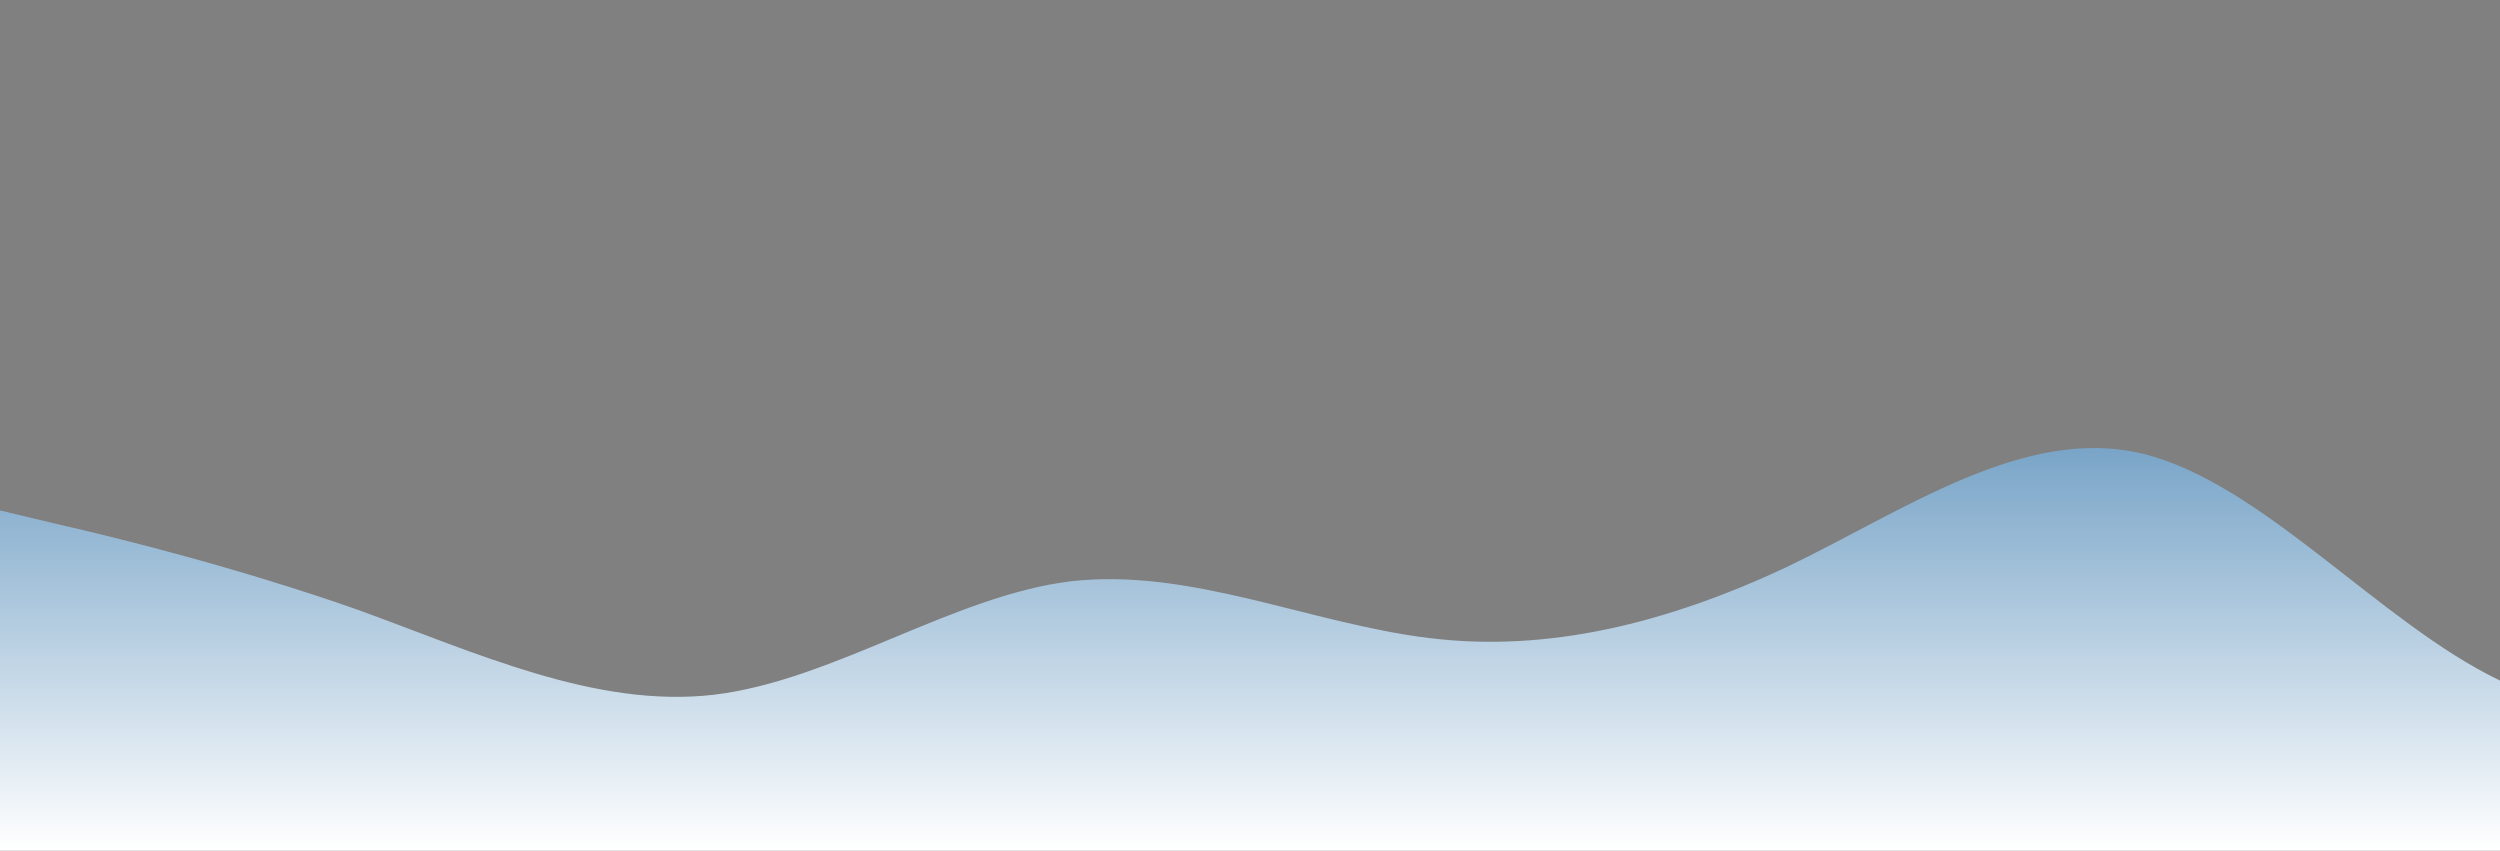 <?xml version="1.0" standalone="no"?>
<svg xmlns:xlink="http://www.w3.org/1999/xlink" id="wave" style="transform:rotate(180deg); transition: 0.3s" viewBox="0 0 1440 490" version="1.1" xmlns="http://www.w3.org/2000/svg"><rect x="0" y="0" width="1440" height="490" fill="#808080" stroke="none"/><defs><linearGradient id="sw-gradient-0" x1="0" x2="0" y1="1" y2="0"><stop stop-color="rgba(255, 255, 255, 1)" offset="0%"/><stop stop-color="rgba(0, 83, 150, 1)" offset="100%"/></linearGradient></defs><path style="transform:translate(0, 0px); opacity:1" fill="url(#sw-gradient-0)" d="M0,294L34.3,302.2C68.6,310,137,327,206,351.2C274.3,376,343,408,411,400.2C480,392,549,343,617,334.8C685.7,327,754,359,823,367.5C891.4,376,960,359,1029,326.7C1097.1,294,1166,245,1234,261.3C1302.9,278,1371,359,1440,392C1508.6,425,1577,408,1646,375.7C1714.3,343,1783,294,1851,253.2C1920,212,1989,180,2057,138.8C2125.7,98,2194,49,2263,89.8C2331.4,131,2400,261,2469,285.8C2537.1,310,2606,229,2674,179.7C2742.9,131,2811,114,2880,114.3C2948.6,114,3017,131,3086,155.2C3154.3,180,3223,212,3291,261.3C3360,310,3429,376,3497,367.5C3565.7,359,3634,278,3703,277.7C3771.4,278,3840,359,3909,400.2C3977.1,441,4046,441,4114,441C4182.9,441,4251,441,4320,441C4388.6,441,4457,441,4526,400.2C4594.3,359,4663,278,4731,245C4800,212,4869,229,4903,236.8L4937.1,245L4937.1,490L4902.9,490C4868.6,490,4800,490,4731,490C4662.9,490,4594,490,4526,490C4457.1,490,4389,490,4320,490C4251.4,490,4183,490,4114,490C4045.7,490,3977,490,3909,490C3840,490,3771,490,3703,490C3634.3,490,3566,490,3497,490C3428.6,490,3360,490,3291,490C3222.9,490,3154,490,3086,490C3017.1,490,2949,490,2880,490C2811.4,490,2743,490,2674,490C2605.7,490,2537,490,2469,490C2400,490,2331,490,2263,490C2194.3,490,2126,490,2057,490C1988.6,490,1920,490,1851,490C1782.9,490,1714,490,1646,490C1577.1,490,1509,490,1440,490C1371.4,490,1303,490,1234,490C1165.7,490,1097,490,1029,490C960,490,891,490,823,490C754.3,490,686,490,617,490C548.6,490,480,490,411,490C342.9,490,274,490,206,490C137.1,490,69,490,34,490L0,490Z"/></svg>